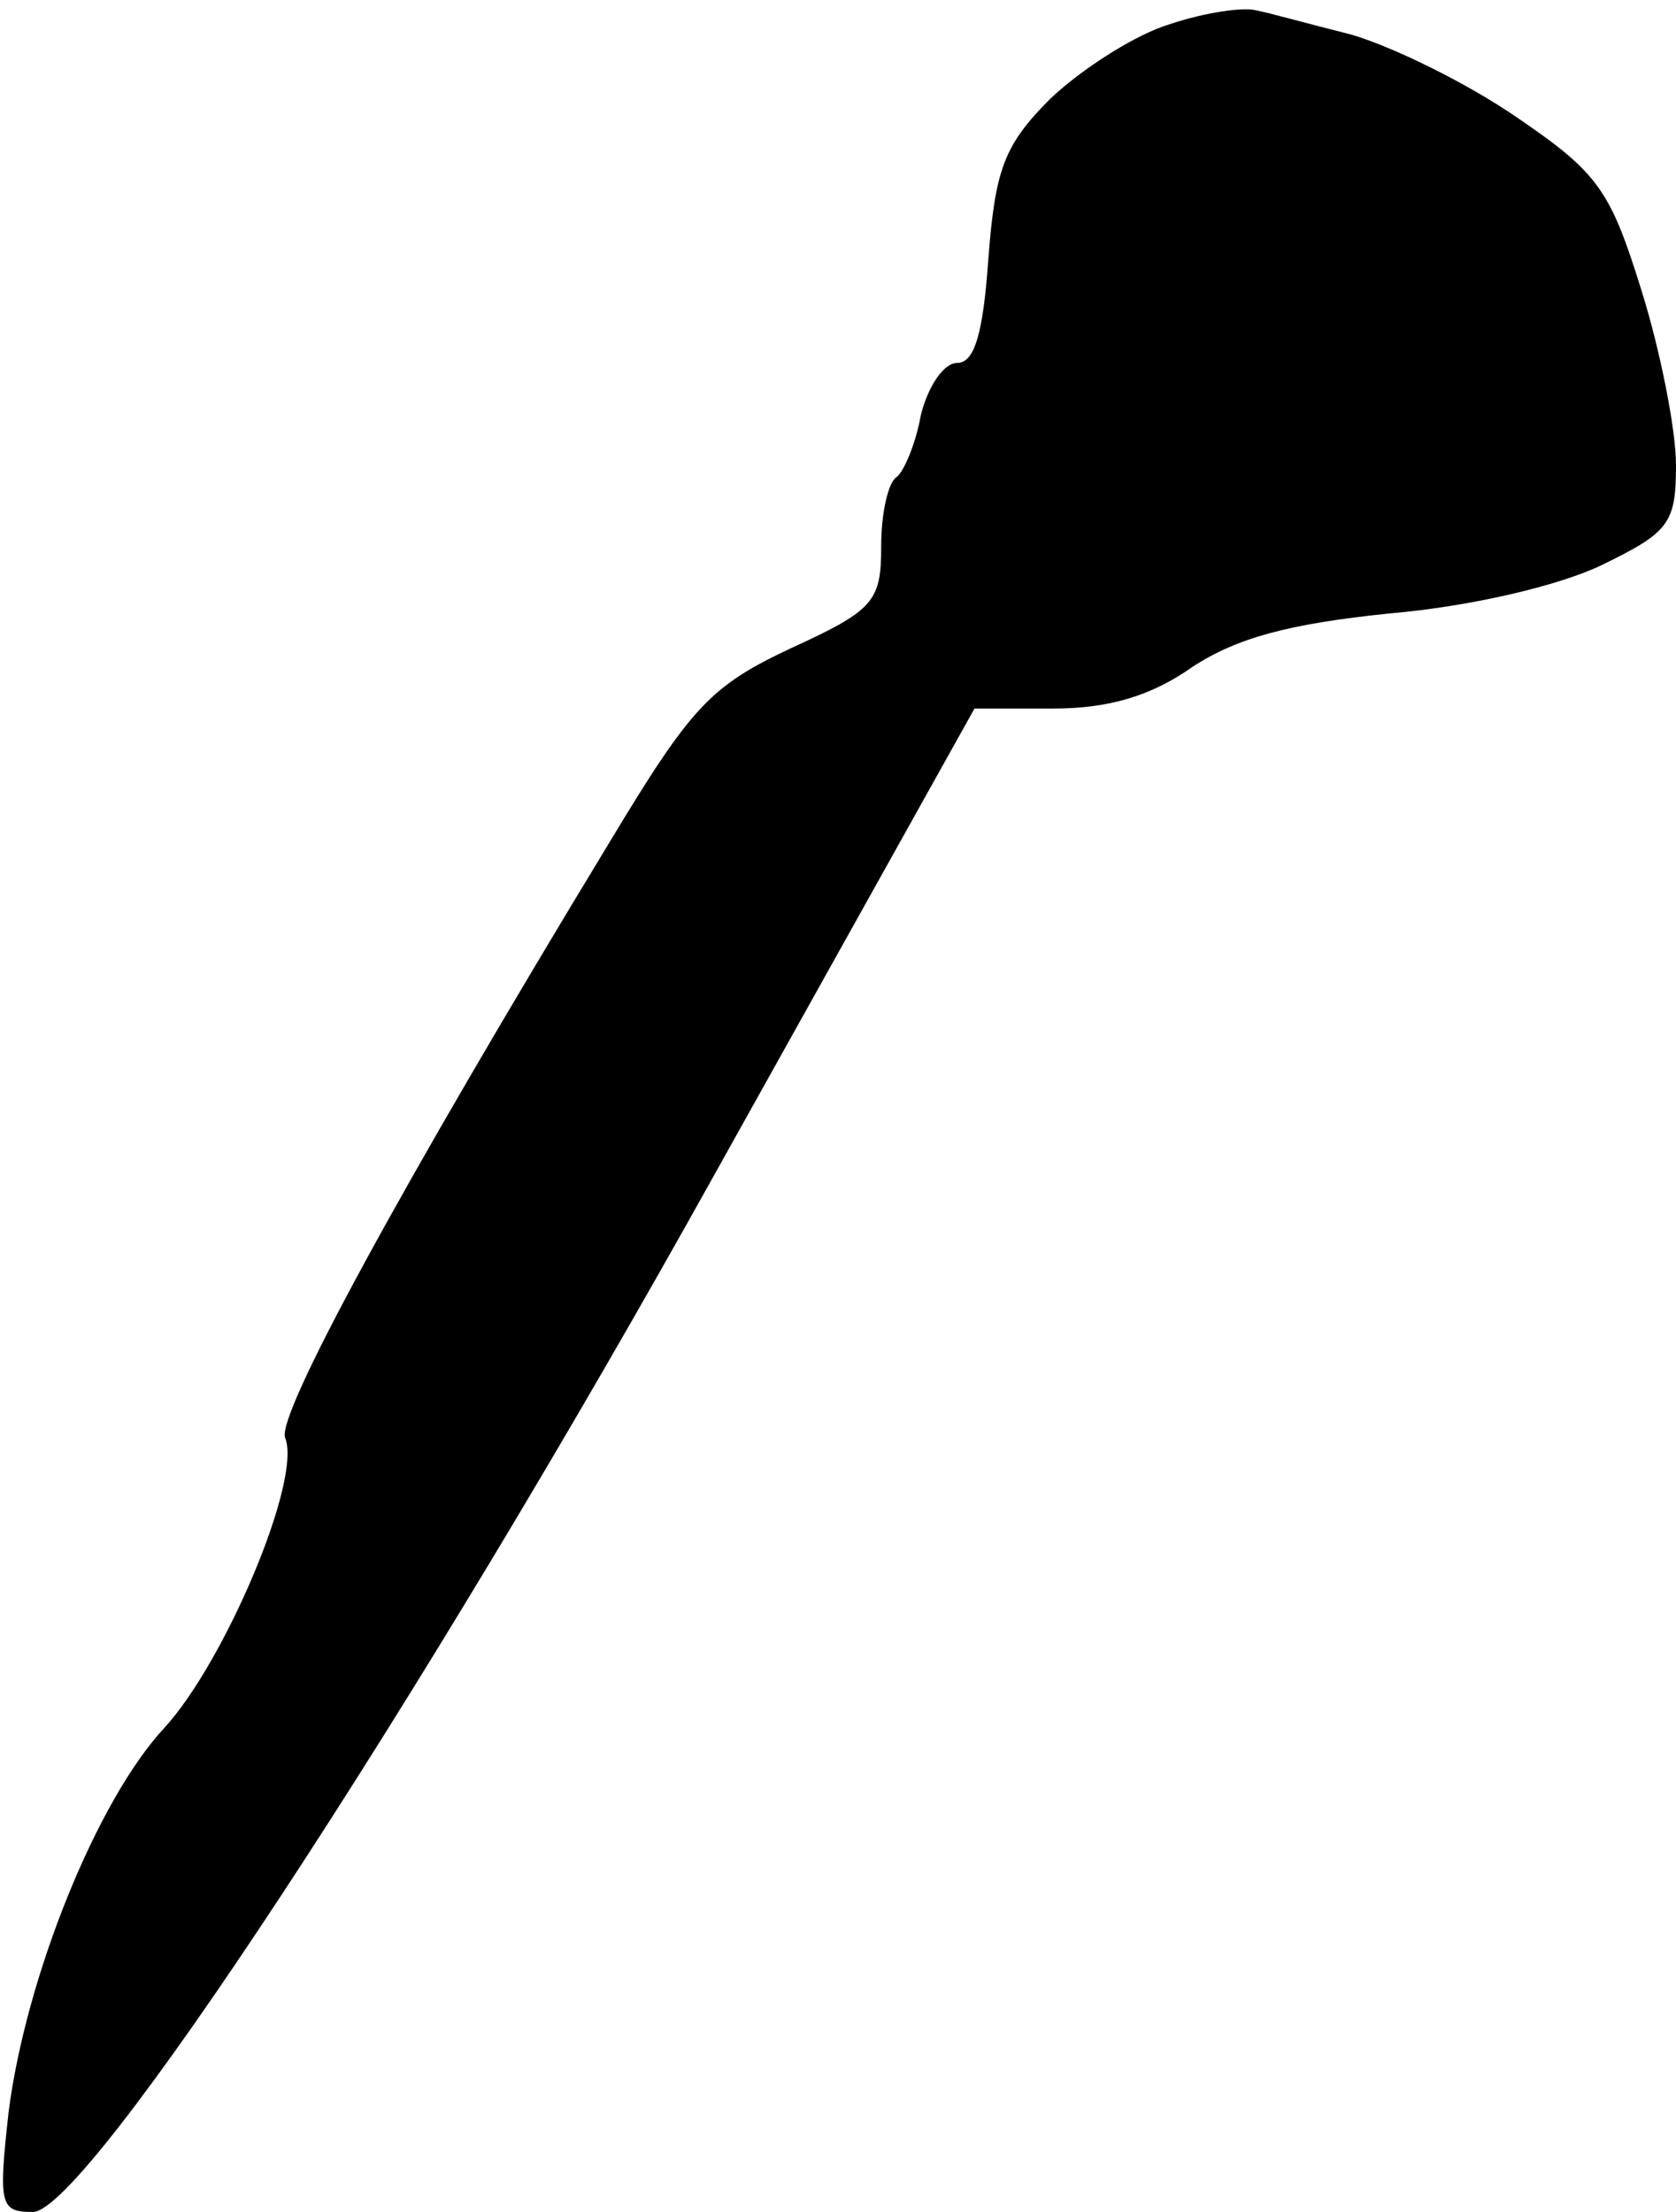 <?xml version="1.0" standalone="no"?>
<!DOCTYPE svg PUBLIC "-//W3C//DTD SVG 20010904//EN"
 "http://www.w3.org/TR/2001/REC-SVG-20010904/DTD/svg10.dtd">
<svg version="1.0" xmlns="http://www.w3.org/2000/svg"
 width="97pt" height="128pt" viewBox="0 0 97 128"
 preserveAspectRatio="xMidYMid meet">
<g transform="translate(0,128) scale(0.1,-0.1)"
fill="#000000" stroke="none">
<path fill="#000000" stroke="none" d="M677 1266 c-20 -6 -51 -26 -69 -43 -27
-27 -32 -41 -36 -93 -3 -43 -8 -60 -18 -60 -8 0 -17 -14 -21 -30 -3 -17 -10
-33 -14 -36 -5 -3 -9 -21 -9 -40 0 -32 -4 -37 -52 -59 -47 -22 -58 -34 -105
-112 -122 -201 -193 -332 -188 -345 10 -24 -35 -130 -70 -168 -39 -42 -80
-144 -90 -222 -6 -54 -5 -58 14 -58 31 0 222 290 396 603 l149 267 46 0 c31 0
56 7 80 24 26 17 56 25 114 31 47 4 98 16 123 28 39 19 43 24 43 58 0 20 -9
66 -20 101 -18 58 -25 68 -72 100 -29 20 -72 41 -96 48 -24 6 -49 13 -55 14
-7 2 -29 -1 -50 -8z"/>
</g>
</svg>
